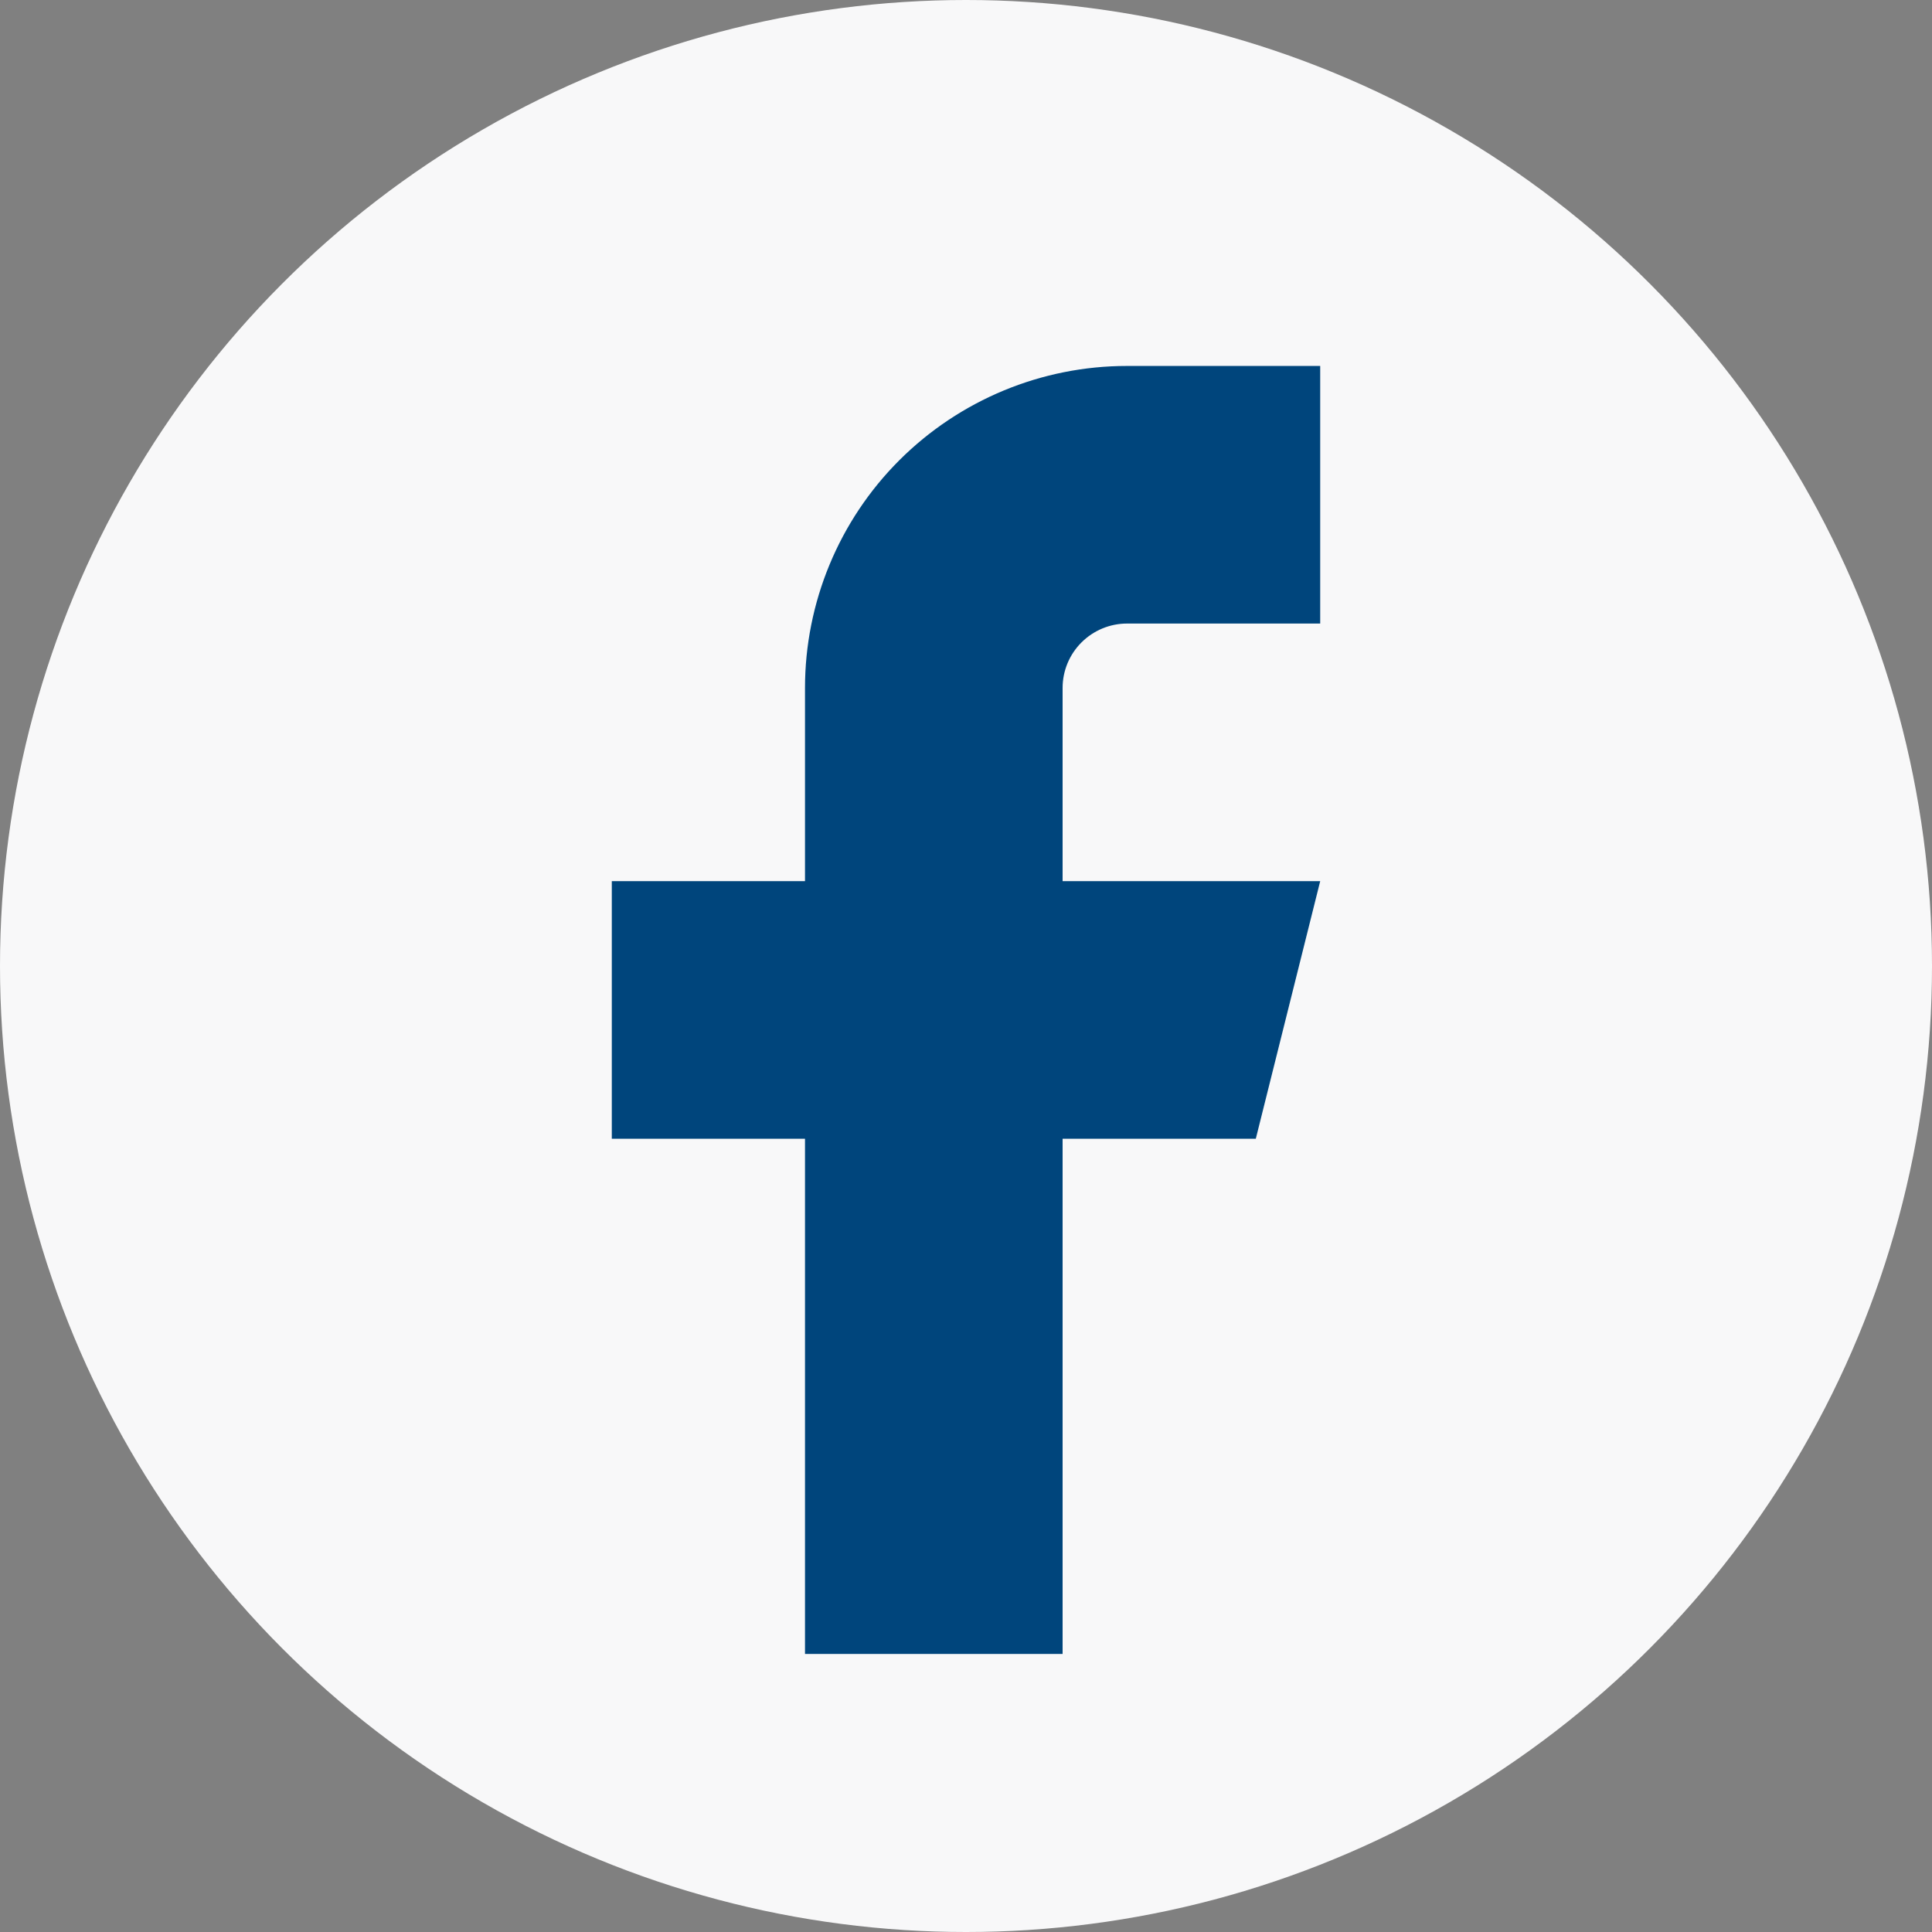 <svg width="24" height="24" viewBox="0 0 24 24" fill="none" xmlns="http://www.w3.org/2000/svg">
<rect x="0" y="0" width="24" height="24" fill="#808080" stroke="none"/>
<circle cx="12" cy="12" r="12" fill="#F8F8F9"/>
<path d="M16.4 4.546H14C12.939 4.546 11.922 4.968 11.171 5.718C10.421 6.468 10 7.486 10 8.546V10.946H7.6V14.146H10V20.546H13.2V14.146H15.6L16.4 10.946H13.2V8.546C13.2 8.334 13.284 8.131 13.434 7.981C13.584 7.831 13.788 7.746 14 7.746H16.4V4.546Z" fill="#00457C"/>
</svg>
